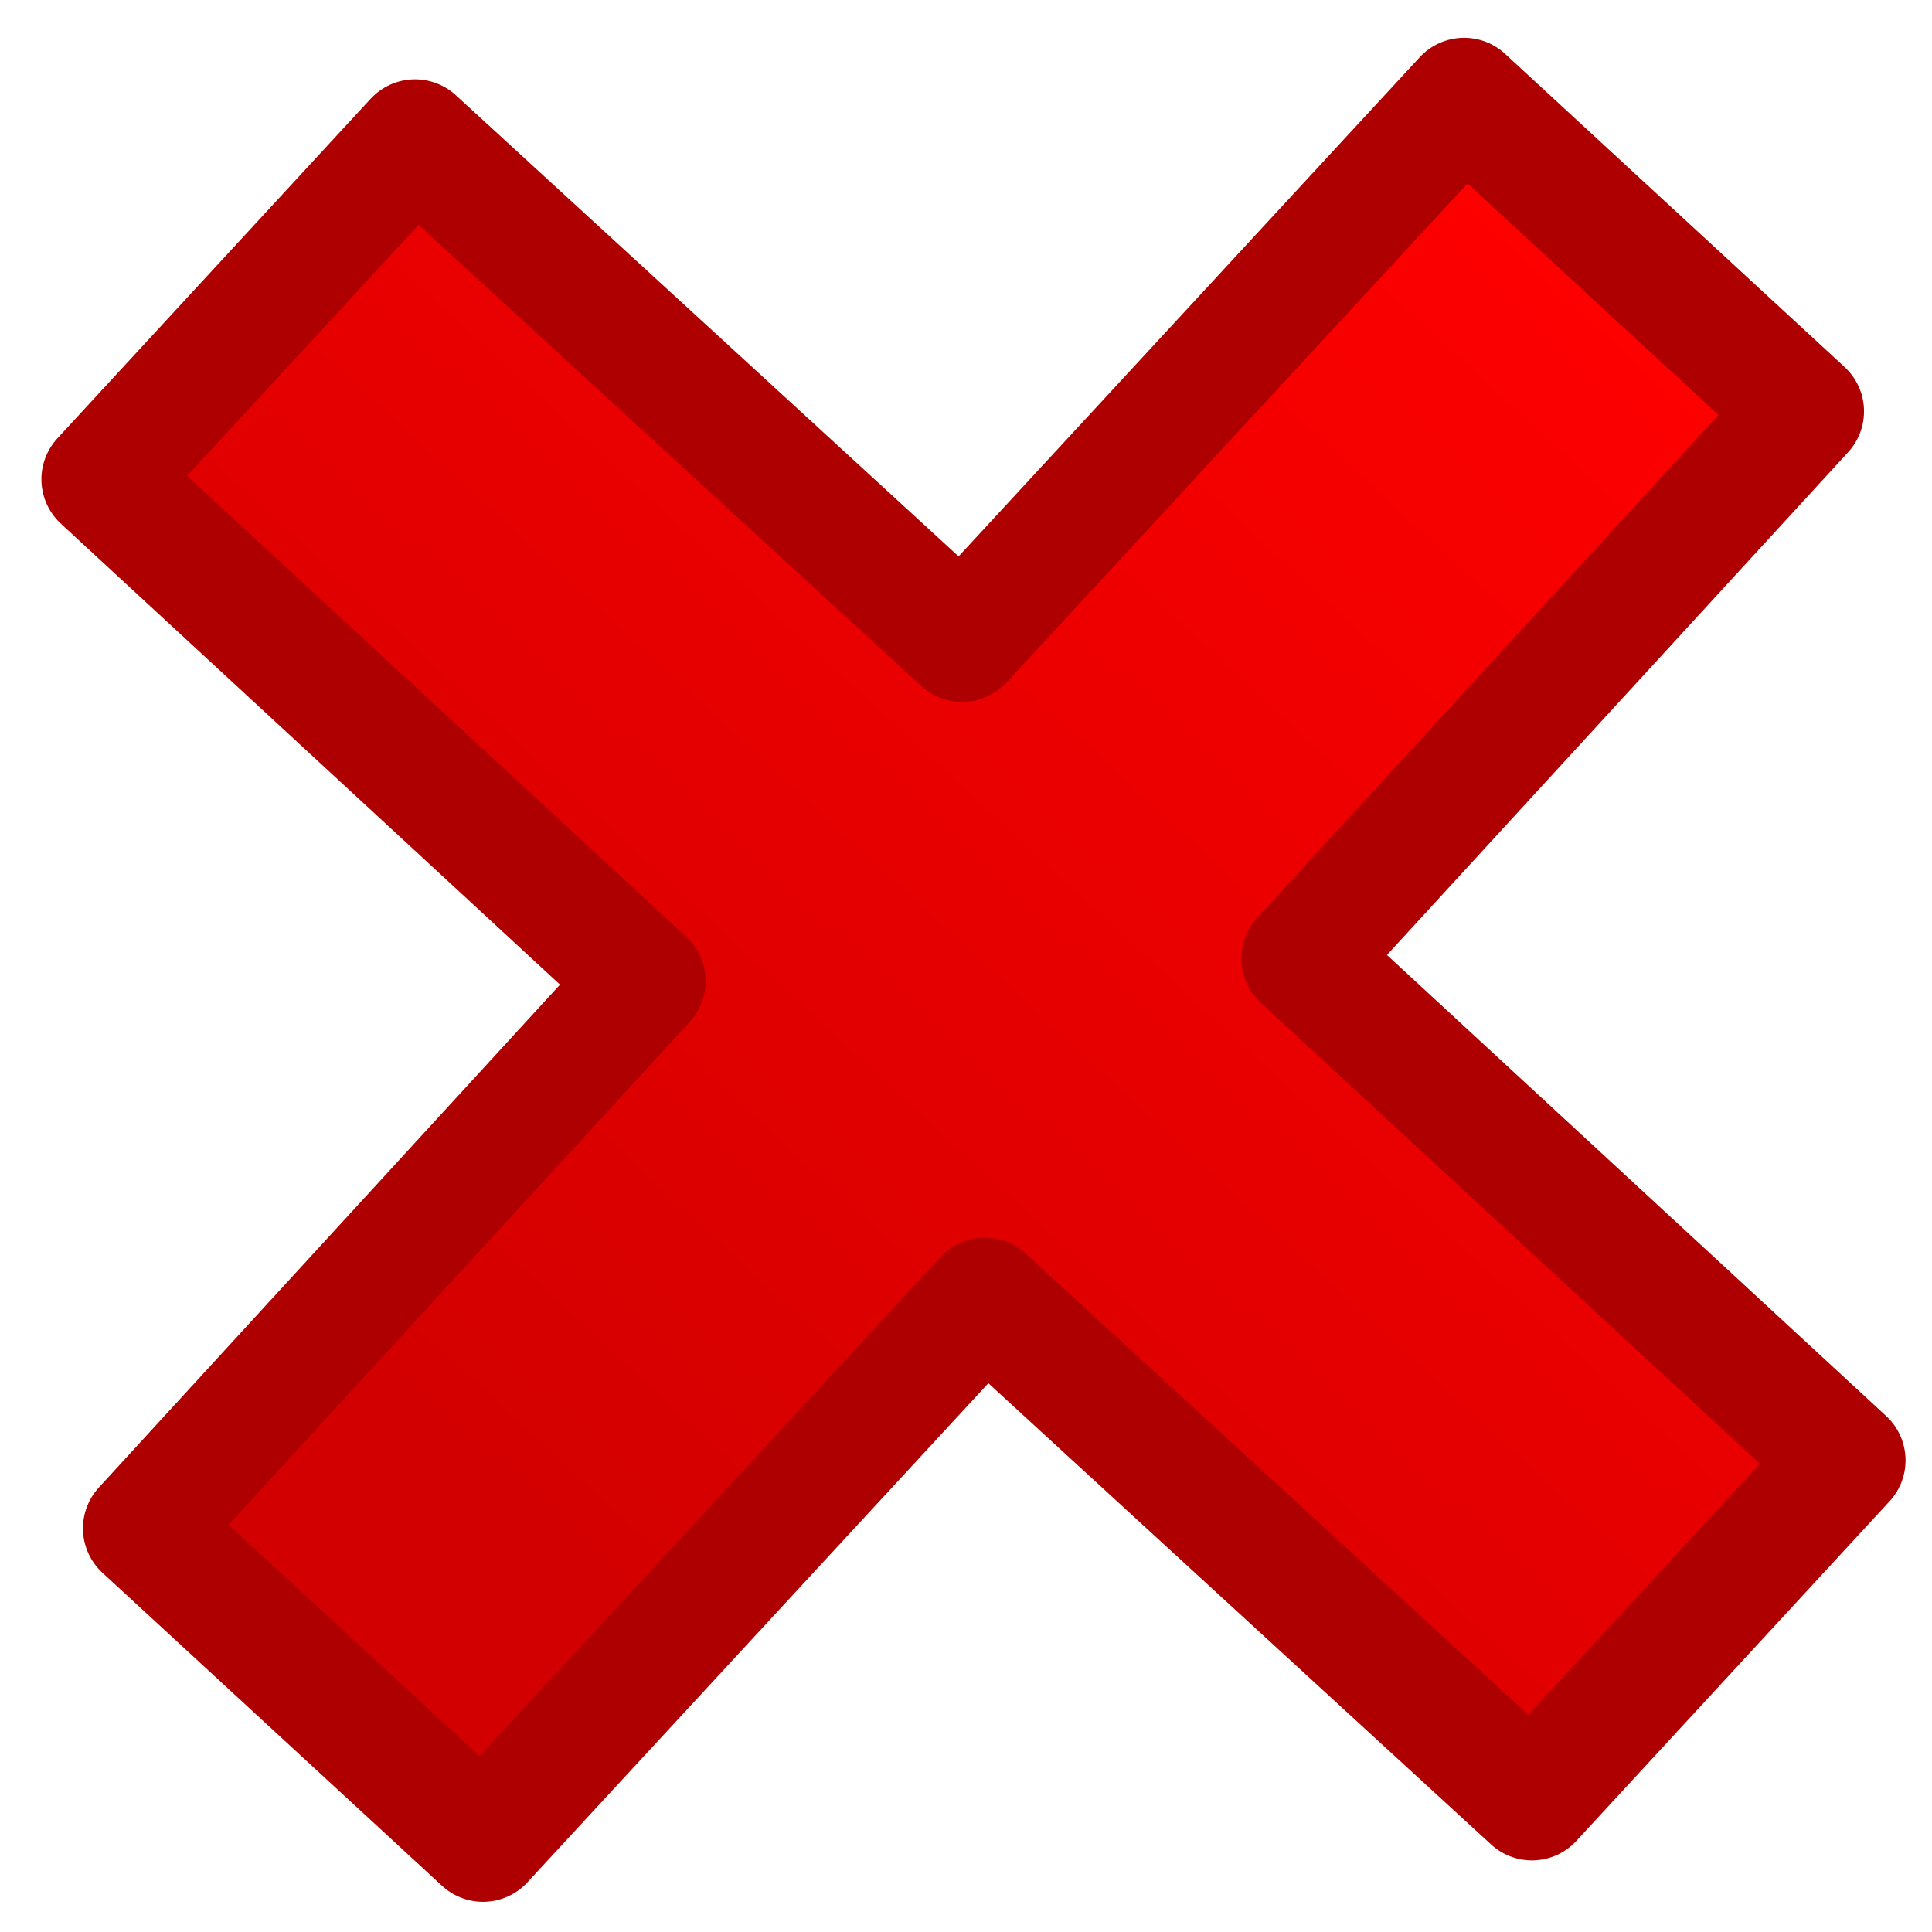 <?xml version="1.0" encoding="UTF-8" standalone="no"?>
<!-- Created with Inkscape (http://www.inkscape.org/) -->
<svg
   xmlns:dc="http://purl.org/dc/elements/1.1/"
   xmlns:cc="http://creativecommons.org/ns#"
   xmlns:rdf="http://www.w3.org/1999/02/22-rdf-syntax-ns#"
   xmlns:svg="http://www.w3.org/2000/svg"
   xmlns="http://www.w3.org/2000/svg"
   xmlns:xlink="http://www.w3.org/1999/xlink"
   xmlns:sodipodi="http://sodipodi.sourceforge.net/DTD/sodipodi-0.dtd"
   xmlns:inkscape="http://www.inkscape.org/namespaces/inkscape"
   width="16"
   height="16"
   id="svg2"
   sodipodi:version="0.32"
   inkscape:version="0.46"
   sodipodi:docname="check-off.svg"
   inkscape:output_extension="org.inkscape.output.svg.inkscape"
   version="1.0"
   inkscape:export-filename="/home/lrineau/CGAL/Packages/trunk/Polyhedron/demo/Polyhedron/resources/check-off.png"
   inkscape:export-xdpi="180"
   inkscape:export-ydpi="180">
  <defs
     id="defs4">
    <linearGradient
       id="linearGradient3251">
      <stop
         id="stop3253"
         offset="0"
         style="stop-color:#ff0000;stop-opacity:1;" />
      <stop
         id="stop3255"
         offset="1"
         style="stop-color:#d20000;stop-opacity:1;" />
    </linearGradient>
    <linearGradient
       id="linearGradient3202">
      <stop
         id="stop3204"
         offset="0"
         style="stop-color:#008800;stop-opacity:1;" />
      <stop
         style="stop-color:#00ce00;stop-opacity:1;"
         offset="1"
         id="stop3208" />
    </linearGradient>
    <inkscape:perspective
       sodipodi:type="inkscape:persp3d"
       inkscape:vp_x="0 : 526.18109 : 1"
       inkscape:vp_y="0 : 1000 : 0"
       inkscape:vp_z="744.09448 : 526.18109 : 1"
       inkscape:persp3d-origin="372.04724 : 350.78739 : 1"
       id="perspective10" />
    <inkscape:perspective
       id="perspective2410"
       inkscape:persp3d-origin="372.04724 : 350.78739 : 1"
       inkscape:vp_z="744.09448 : 526.18109 : 1"
       inkscape:vp_y="0 : 1000 : 0"
       inkscape:vp_x="0 : 526.18109 : 1"
       sodipodi:type="inkscape:persp3d" />
    <linearGradient
       inkscape:collect="always"
       xlink:href="#linearGradient3251"
       id="linearGradient3249"
       x1="13.664"
       y1="2.454"
       x2="3.978"
       y2="12.959"
       gradientUnits="userSpaceOnUse"
       gradientTransform="translate(368.91,524.03)" />
  </defs>
  <sodipodi:namedview
     id="base"
     pagecolor="#ffffff"
     bordercolor="#666666"
     borderopacity="1.0"
     gridtolerance="10000"
     guidetolerance="10"
     objecttolerance="10"
     inkscape:pageopacity="0.0"
     inkscape:pageshadow="2"
     inkscape:zoom="36.9375"
     inkscape:cx="8"
     inkscape:cy="8"
     inkscape:document-units="px"
     inkscape:current-layer="layer1"
     showgrid="true"
     inkscape:window-width="959"
     inkscape:window-height="803"
     inkscape:window-x="860"
     inkscape:window-y="312"
     inkscape:snap-global="false">
    <inkscape:grid
       type="xygrid"
       id="grid2385"
       visible="true"
       enabled="true" />
  </sodipodi:namedview>
  <g
     inkscape:label="Layer 1"
     inkscape:groupmode="layer"
     id="layer1"
     transform="translate(-368.91,-524.436)">
    <path
       style="opacity:1;fill:url(#linearGradient3249);fill-opacity:1;fill-rule:evenodd;stroke:#ae0000;stroke-width:1;stroke-linecap:round;stroke-linejoin:round;stroke-miterlimit:4;stroke-dasharray:none;stroke-dashoffset:0;stroke-opacity:1"
       d="M 381.035,525.249 L 376.878,529.749 L 372.347,525.593 L 369.753,528.405 L 374.253,532.561 L 370.097,537.093 L 372.91,539.686 L 377.066,535.186 L 381.597,539.343 L 384.191,536.53 L 379.691,532.374 L 383.847,527.843 L 381.035,525.249 z"
       id="rect3238" />
  </g>
</svg>
